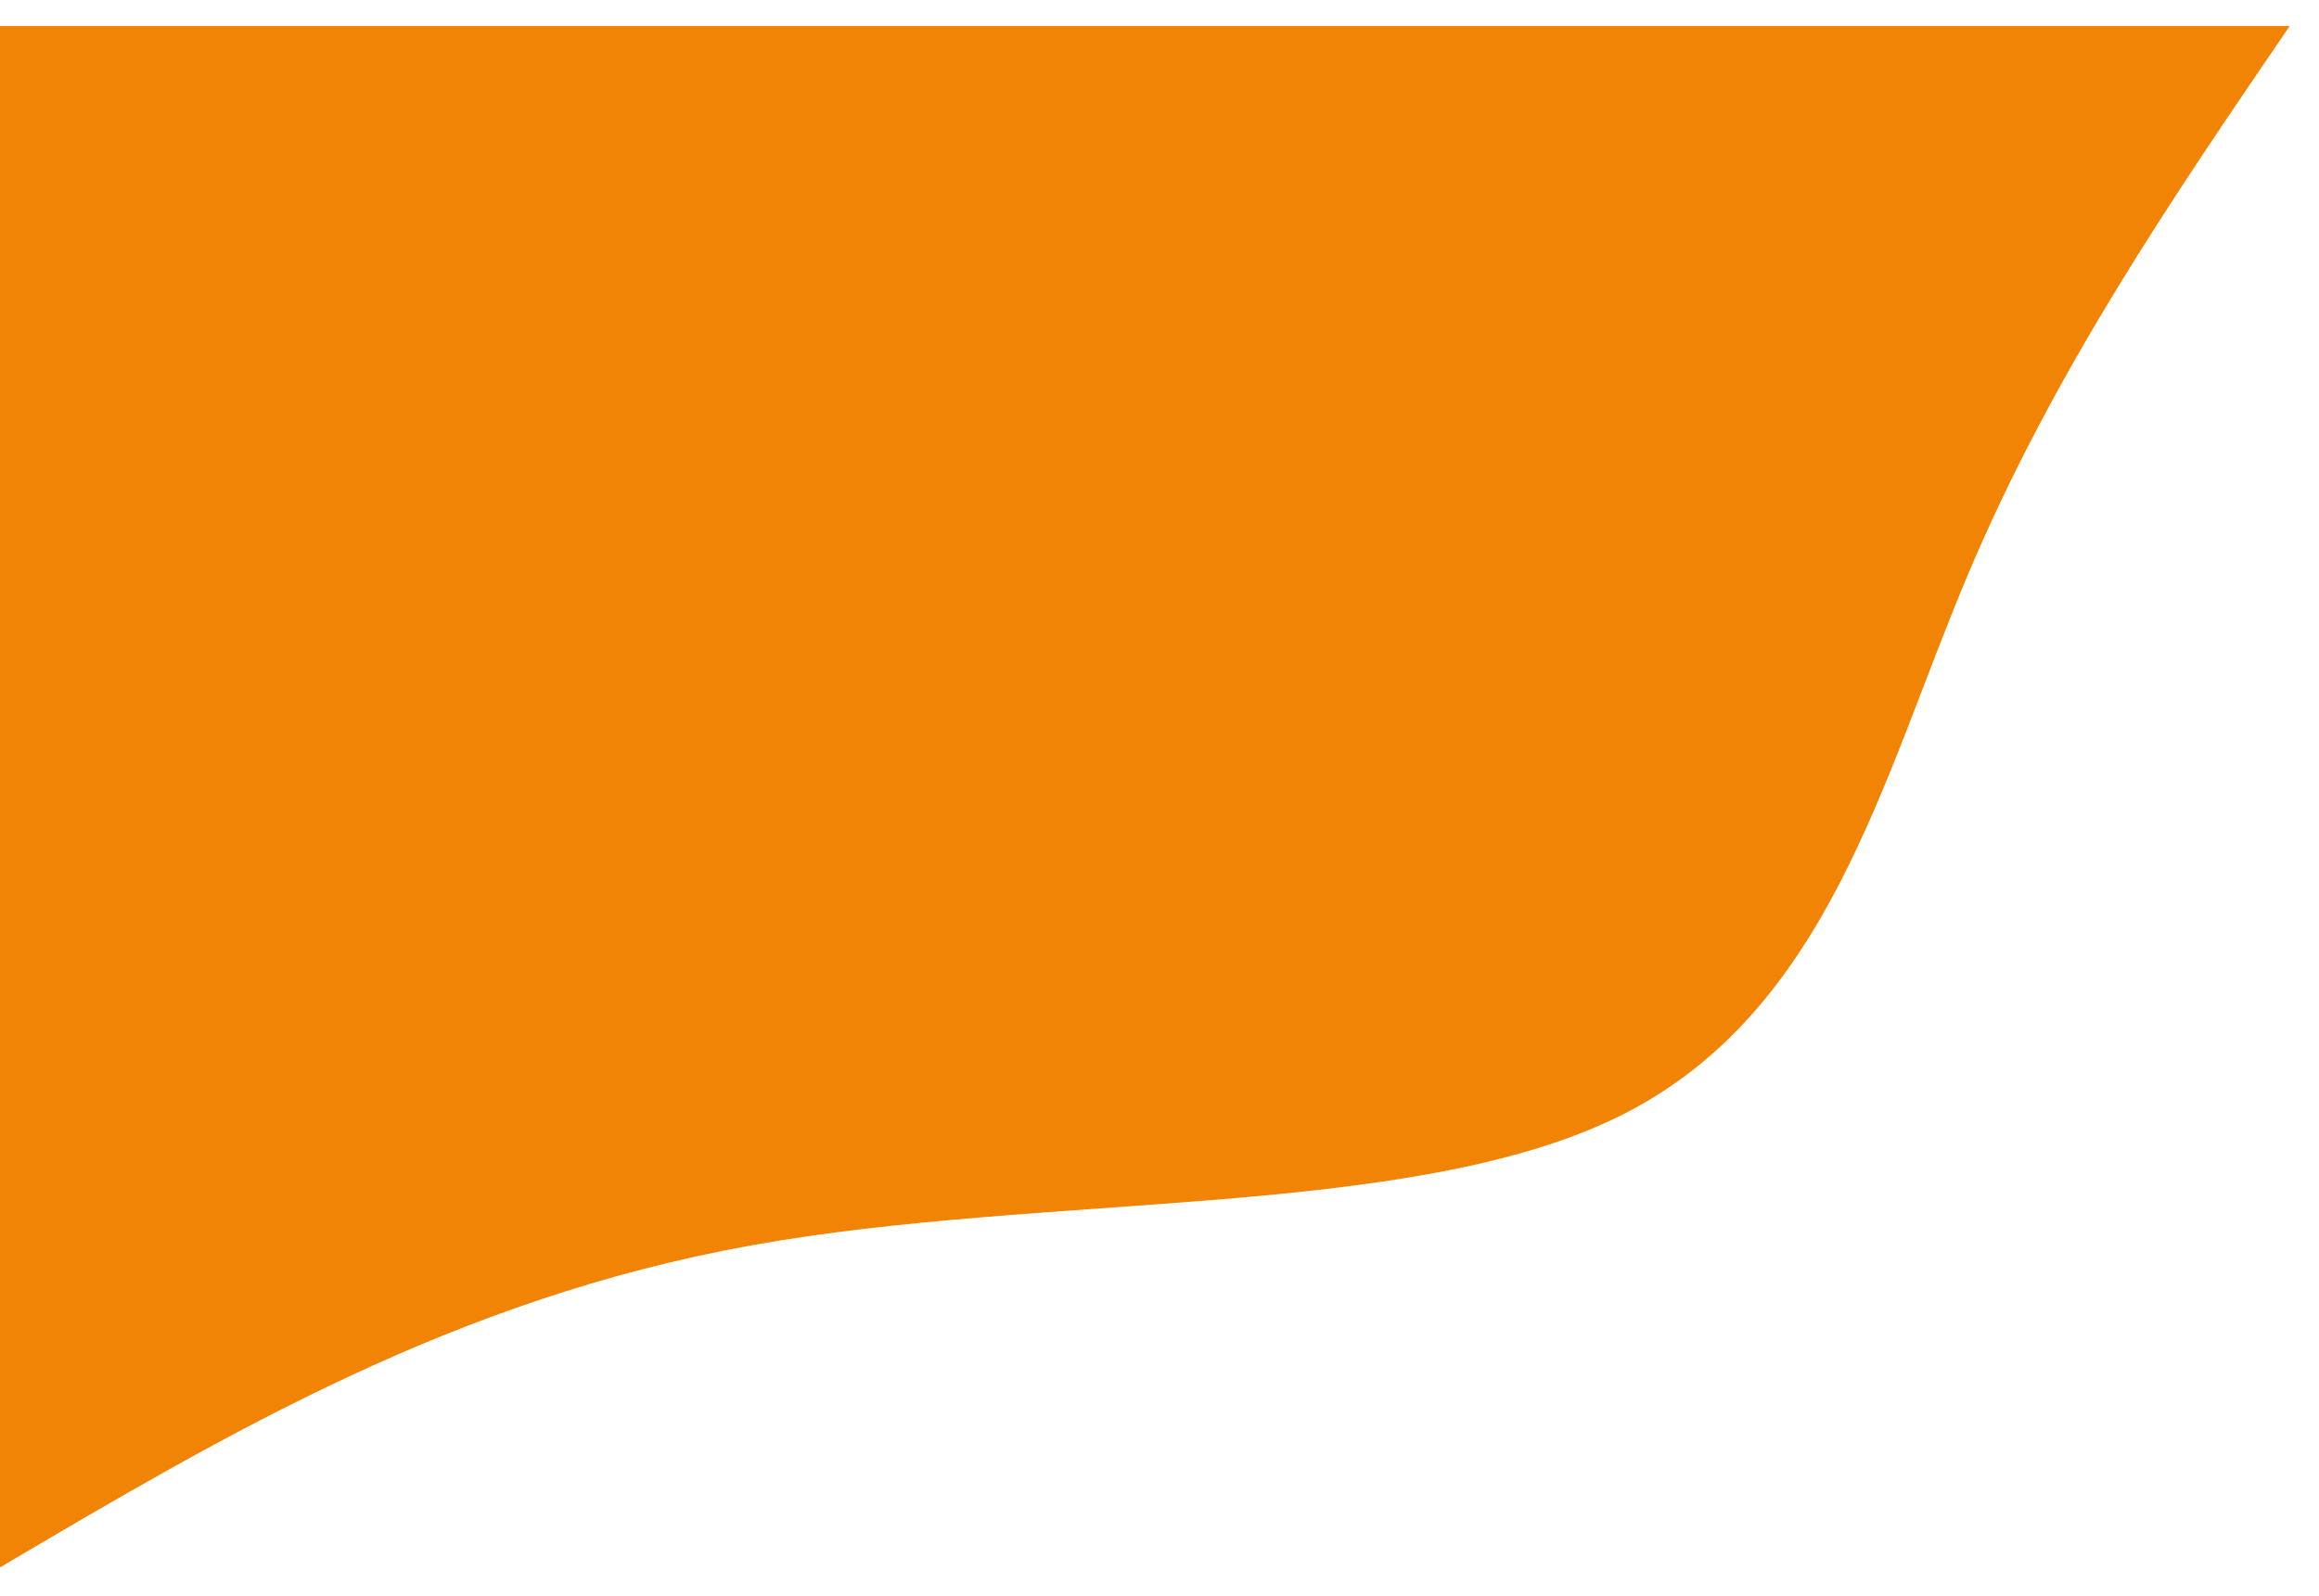 <svg width="356" height="245" viewBox="0 0 356 245" fill="none" xmlns="http://www.w3.org/2000/svg">
<g filter="url(#filter0_d_21_1284)">
<path d="M351.5 0C333.4 26.529 315.3 52.991 302.1 84.234C288.9 115.477 280.7 151.5 248.6 167.391C216.5 183.281 160.6 179.039 115.2 187.254C69.8 195.469 34.9 216.073 0 236.677V0H351.5Z" fill="#F18404"/>
</g>
<defs>
<filter id="filter0_d_21_1284" x="-4" y="0" width="359.5" height="244.677" filterUnits="userSpaceOnUse" color-interpolation-filters="sRGB">
<feFlood flood-opacity="0" result="BackgroundImageFix"/>
<feColorMatrix in="SourceAlpha" type="matrix" values="0 0 0 0 0 0 0 0 0 0 0 0 0 0 0 0 0 0 127 0" result="hardAlpha"/>
<feOffset dy="4"/>
<feGaussianBlur stdDeviation="2"/>
<feComposite in2="hardAlpha" operator="out"/>
<feColorMatrix type="matrix" values="0 0 0 0 0 0 0 0 0 0 0 0 0 0 0 0 0 0 0.25 0"/>
<feBlend mode="normal" in2="BackgroundImageFix" result="effect1_dropShadow_21_1284"/>
<feBlend mode="normal" in="SourceGraphic" in2="effect1_dropShadow_21_1284" result="shape"/>
</filter>
</defs>
</svg>
